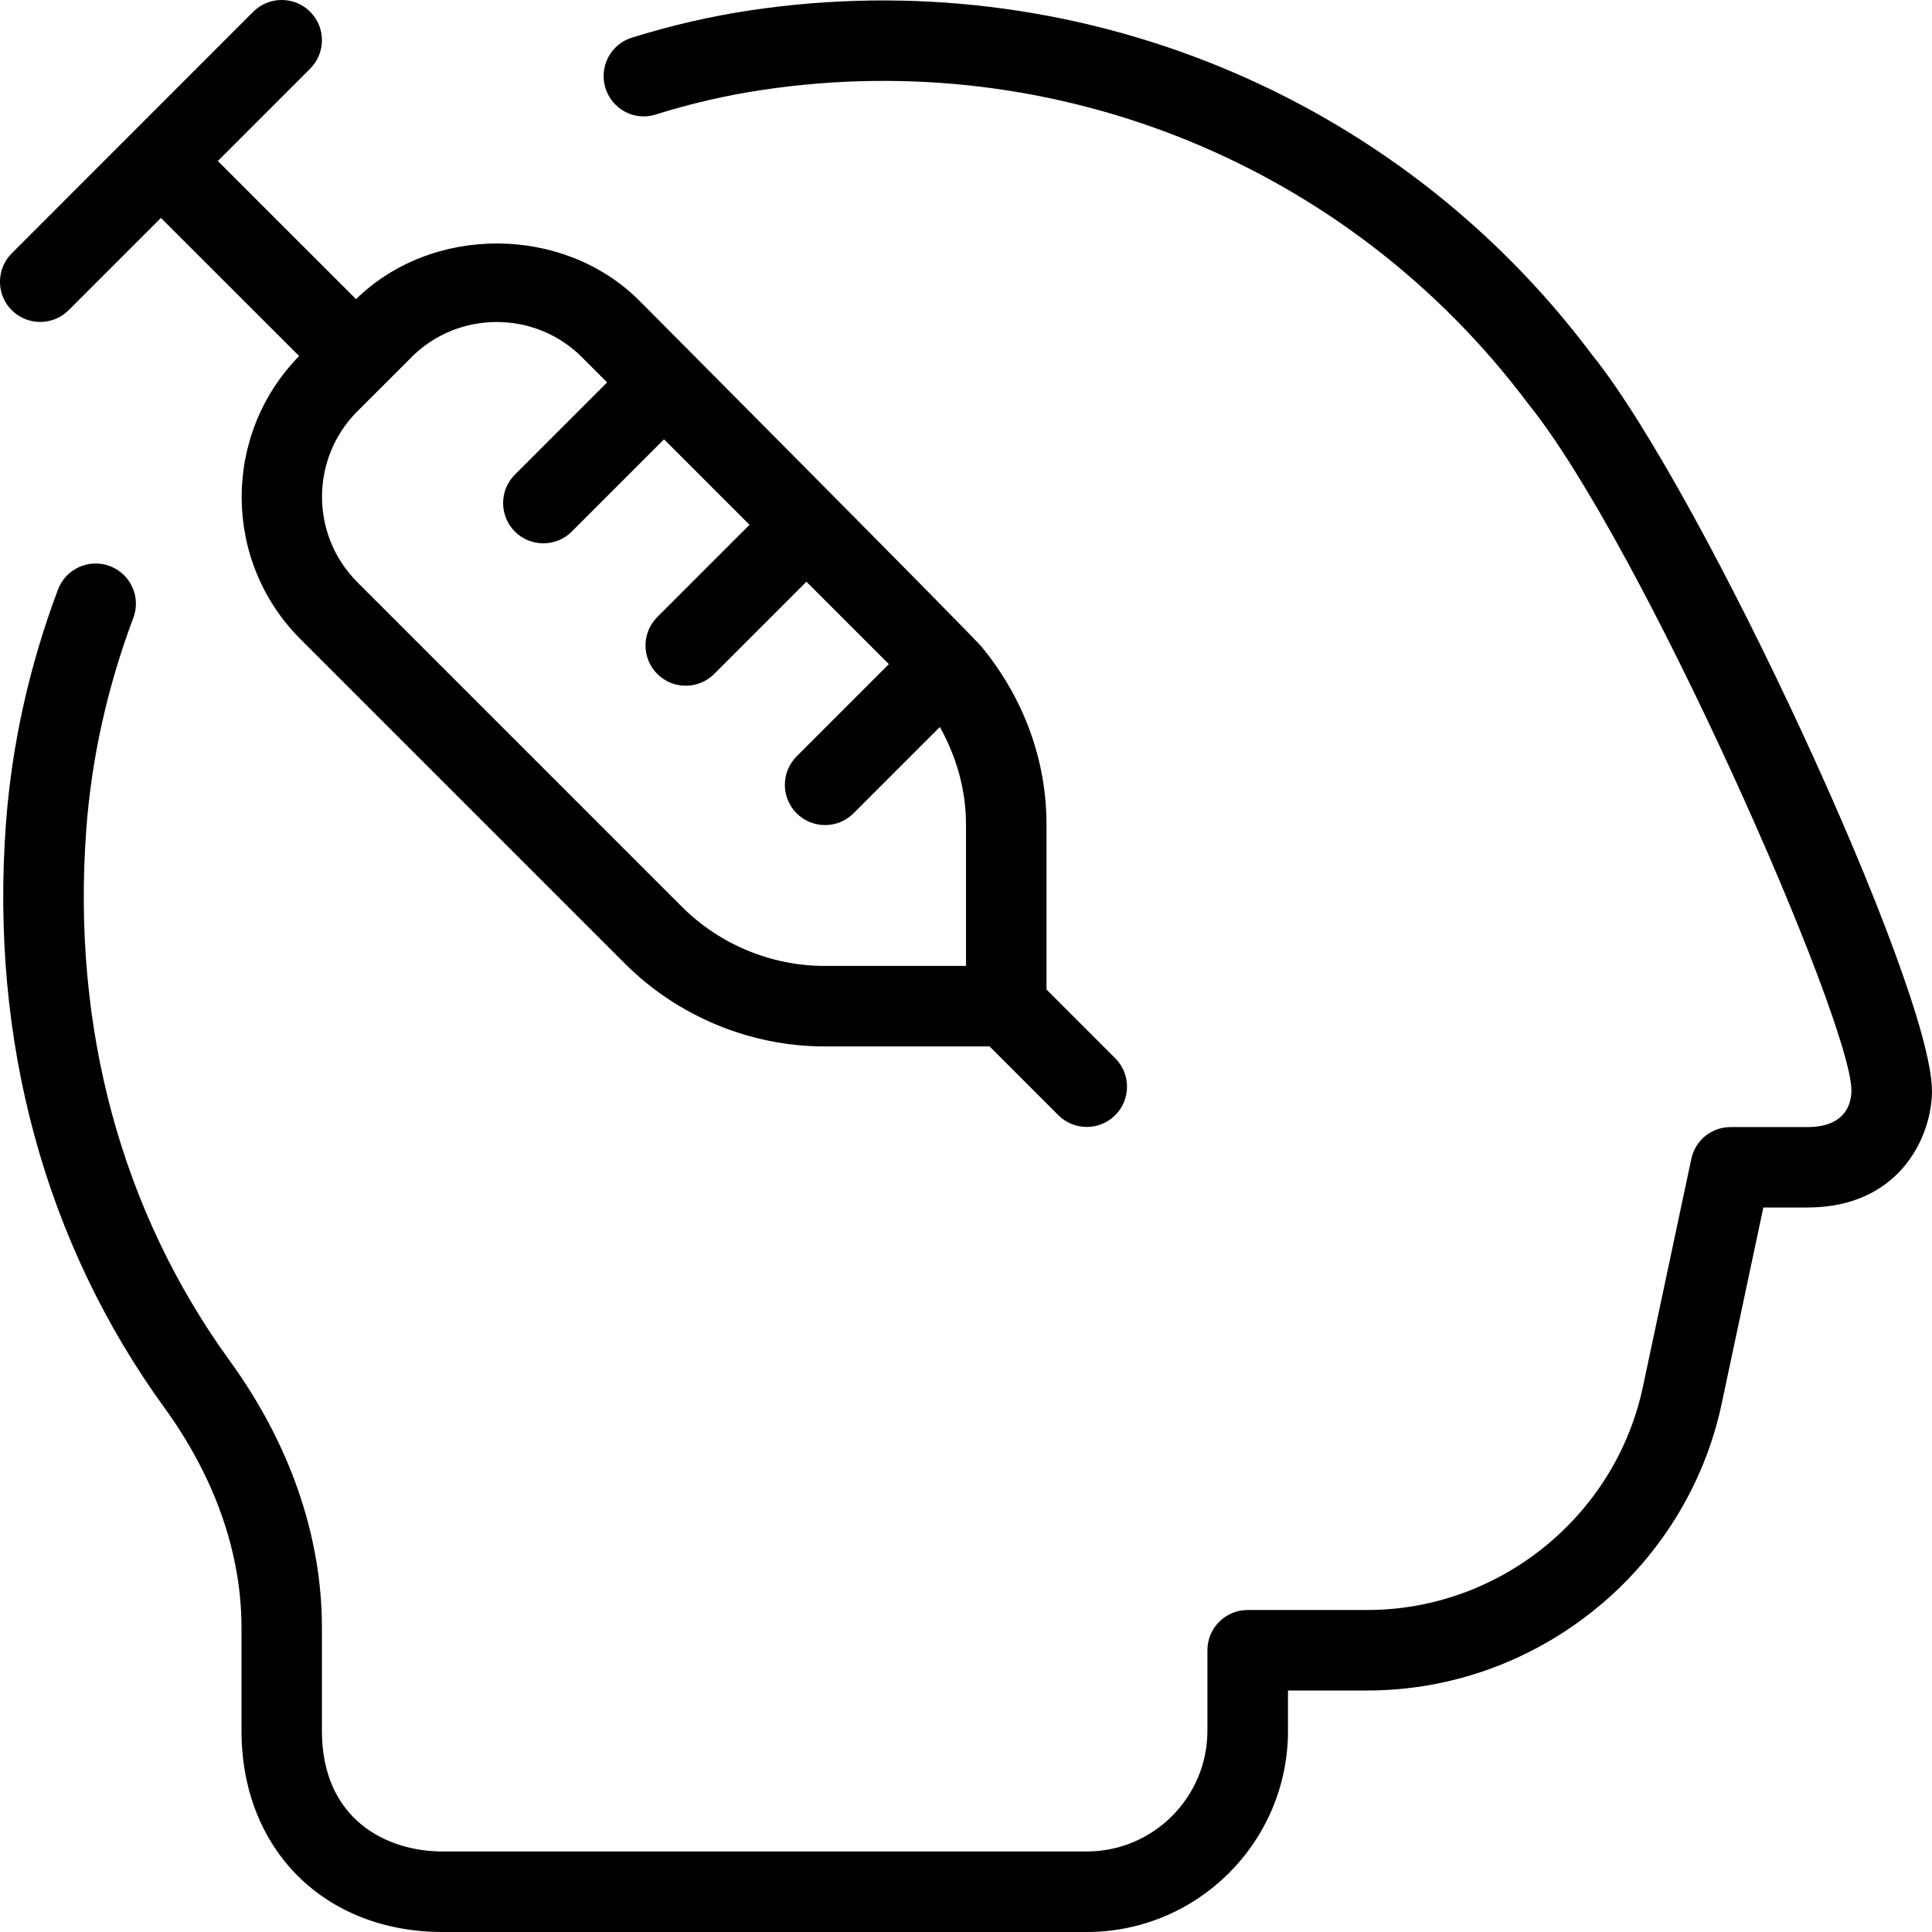 <svg id="Layer_1" viewBox="0 0 24 24" xmlns="http://www.w3.org/2000/svg" data-name="Layer 1"><path d="m24 13.546c0 .585-.412 1.454-1.546 1.454h-.549l-.517 2.434c-.438 2.066-2.289 3.566-4.402 3.566h-.986v.5c0 1.379-1.121 2.5-2.5 2.5h-8c-1.472 0-2.5-1.028-2.5-2.5v-1.28c0-.926-.331-1.87-.957-2.732-1.487-2.051-2.168-4.561-1.969-7.259.073-.98.29-1.957.646-2.905.097-.259.388-.389.644-.292.259.097.39.386.292.644-.322.858-.519 1.742-.584 2.627-.182 2.459.434 4.74 1.779 6.597.751 1.034 1.148 2.183 1.148 3.32v1.28c0 1.107.808 1.5 1.5 1.5h8c.827 0 1.5-.673 1.5-1.5v-1c0-.276.224-.5.5-.5h1.486c1.644 0 3.083-1.166 3.424-2.773l.601-2.83c.049-.231.251-.396.487-.396h.956c.493 0 .546-.317.546-.454 0-.866-2.607-6.791-4.015-8.531-2.218-2.96-5.854-4.449-9.519-3.898-.441.066-.885.168-1.317.304-.265.086-.544-.064-.627-.328-.082-.263.064-.544.328-.626.482-.151.976-.265 1.468-.339 4.022-.603 8.028 1.033 10.456 4.273 1.374 1.698 4.226 7.862 4.226 9.145zm-23.854-9.692c-.195-.195-.195-.512 0-.707l3-3.001c.195-.195.512-.195.707 0s.195.512 0 .707l-1.147 1.147 1.717 1.716c.945-.926 2.575-.923 3.516.016 0 0 4.237 4.258 4.261 4.31.509.623.8 1.386.8 2.2v2.05l.854.854c.195.195.195.512 0 .707s-.512.195-.707 0l-.854-.854h-2.051c-.922 0-1.823-.374-2.475-1.025l-4.035-4.035c-.969-.969-.972-2.54-.016-3.516l-1.717-1.716-1.146 1.146c-.195.195-.512.195-.707 0zm4.965.585-.672.671c-.585.585-.585 1.537 0 2.122l4.035 4.035c.465.465 1.109.732 1.768.732h1.758v-1.757c0-.432-.119-.843-.325-1.211l-1.072 1.072c-.195.195-.512.195-.707 0s-.195-.512 0-.707l1.146-1.146-1.024-1.024-1.146 1.146c-.195.195-.512.195-.707 0s-.195-.512 0-.707l1.146-1.146-1.062-1.062-1.146 1.146c-.195.195-.512.195-.707 0s-.195-.512 0-.707l1.146-1.146-.311-.311c-.283-.283-.66-.439-1.061-.439s-.777.156-1.061.439z"/></svg>